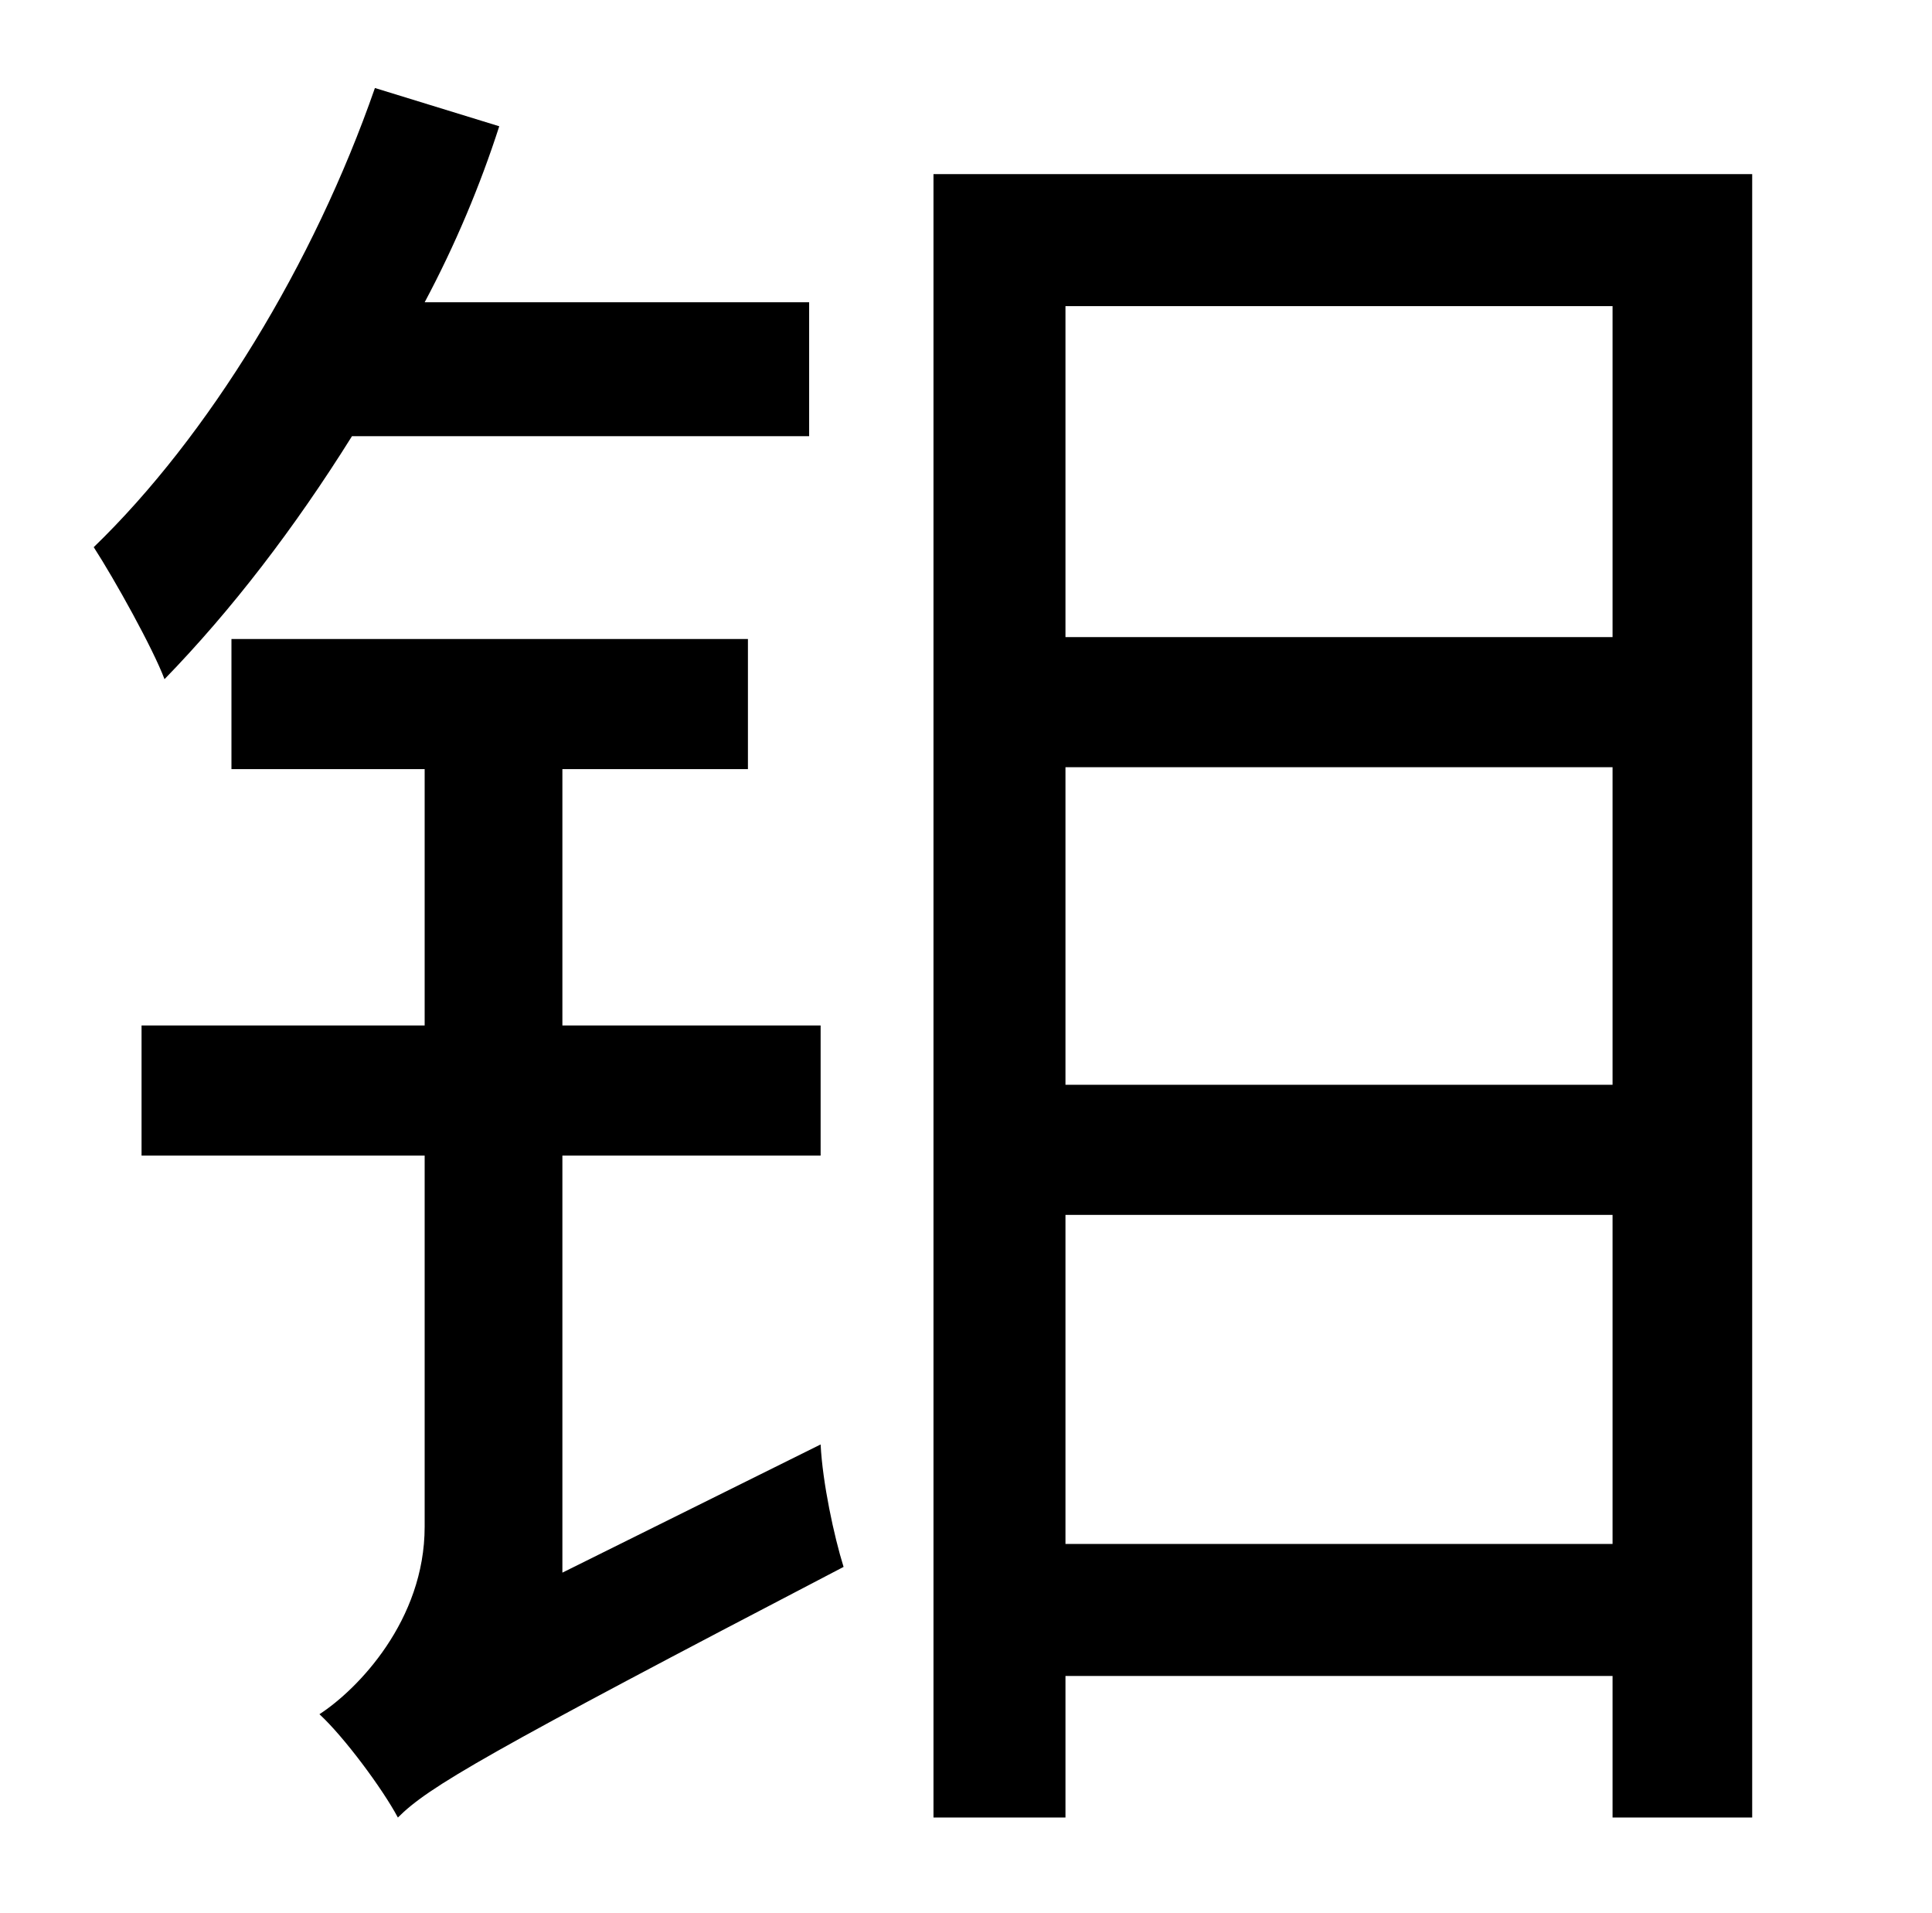 <?xml version="1.0" standalone="no"?>
<!DOCTYPE svg PUBLIC "-//W3C//DTD SVG 1.1//EN" "http://www.w3.org/Graphics/SVG/1.1/DTD/svg11.dtd" >
<svg xmlns="http://www.w3.org/2000/svg" xmlns:xlink="http://www.w3.org/1999/xlink" version="1.1" viewBox="-10 0 1010 1000">
   <path fill="currentColor"
d="M413 228h-239c-30 48 -63 91 -98 127c-6 -16 -26 -52 -37 -69c60 -58 115 -148 147 -240l65 20c-10 31 -23 62 -39 92h201v70zM284 822l135 -67c1 20 7 48 12 64c-188 98 -217 115 -233 131c-8 -15 -28 -42 -41 -54c20 -13 55 -49 55 -98v-194h-148v-68h148v-134h-101
v-68h270v68h-97v134h135v68h-135v218zM547 807h286v-172h-286v172zM833 567v-166h-286v166h286zM833 160h-286v173h286v-173zM478 91h428v859h-73v-74h-286v74h-69v-859z" />
</svg>
